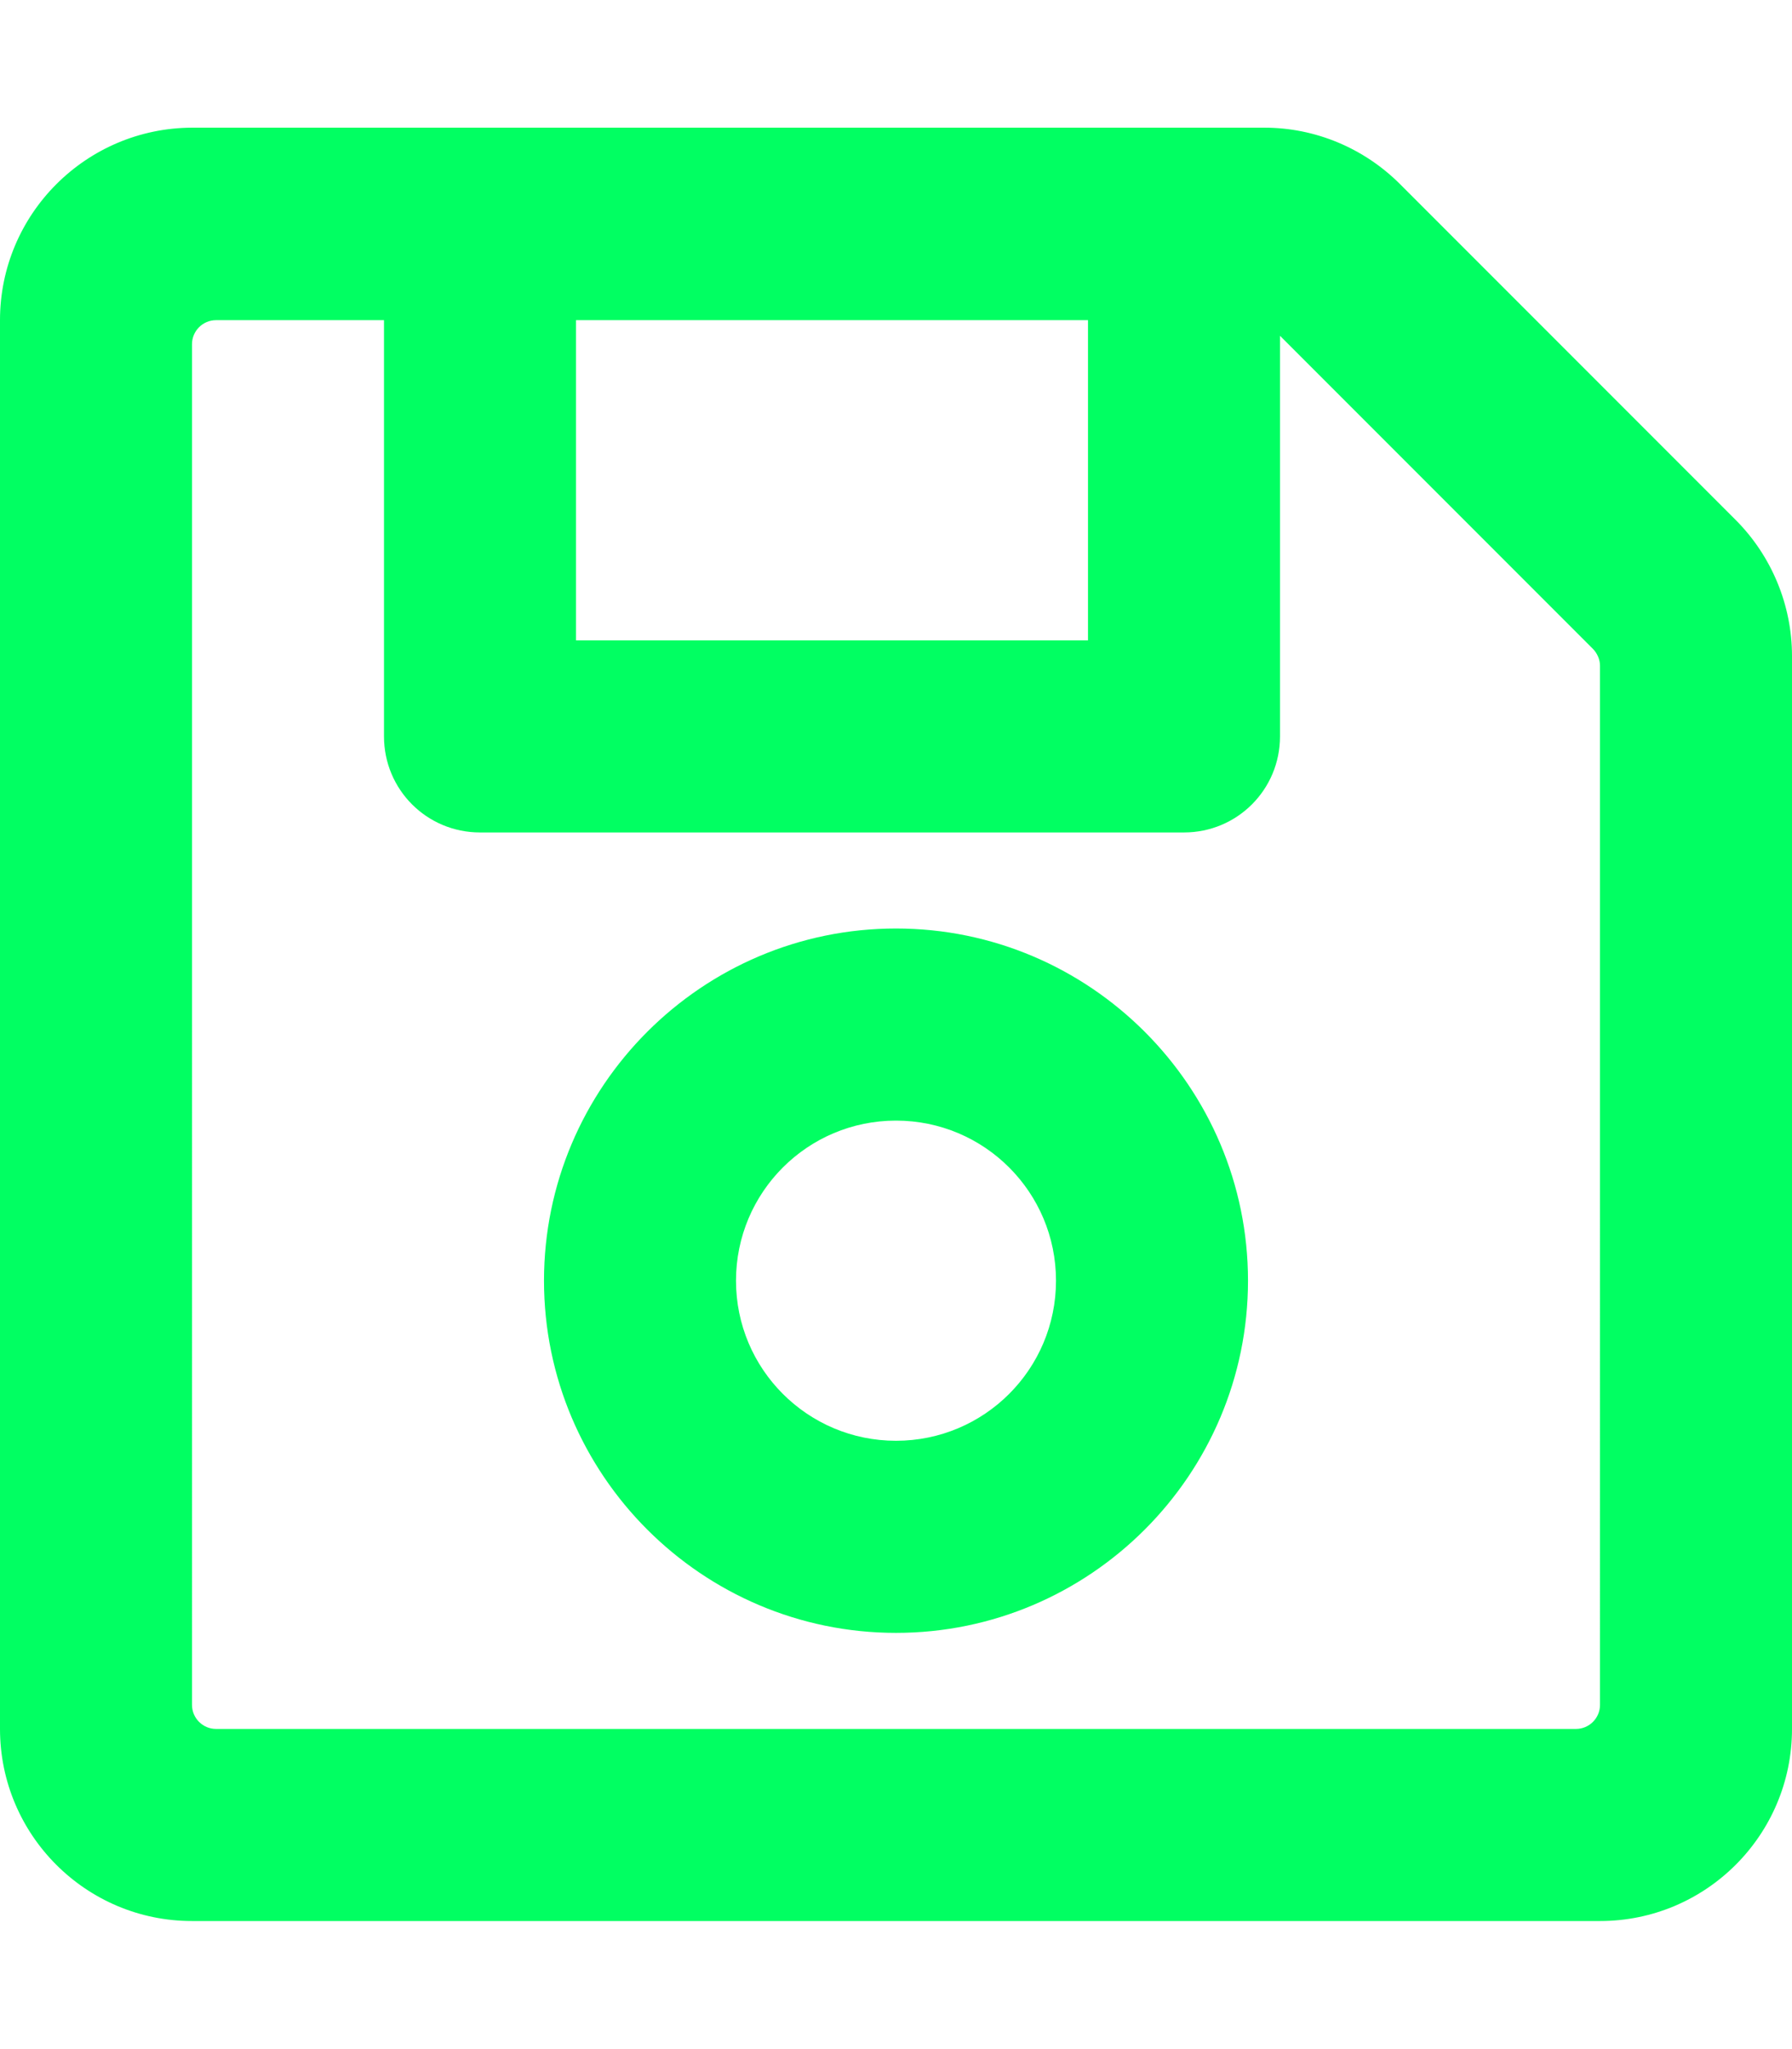 <?xml version="1.0" encoding="utf-8"?>
<!-- Generator: Adobe Illustrator 23.0.0, SVG Export Plug-In . SVG Version: 6.00 Build 0)  -->
<svg version="1.1" id="Capa_1" xmlns="http://www.w3.org/2000/svg" xmlns:xlink="http://www.w3.org/1999/xlink" x="0px" y="0px"
	 viewBox="0 0 448 512" style="enable-background:new 0 0 448 512;" xml:space="preserve">
<style type="text/css">
	.st0{fill:#01ff62;}
</style>
<path class="st0" d="M433.9,129.9l-83.9-83.9c-9-9-21.2-14.1-33.9-14.1H48C21.5,32,0,53.5,0,80v352c0,26.5,21.5,48,48,48h352
	c26.5,0,48-21.5,48-48V163.9C448,151.2,442.9,138.9,433.9,129.9L433.9,129.9z M272,80v80H144V80H272z M394,432H54c-3.3,0-6-2.7-6-6
	V86c0-3.3,2.7-6,6-6h42v104c0,13.3,10.7,24,24,24h176c13.3,0,24-10.7,24-24V83.9l78.2,78.2c1.1,1.1,1.8,2.7,1.8,4.2V426
	C400,429.3,397.3,432,394,432L394,432z M224,232c-48.5,0-88,39.5-88,88s39.5,88,88,88s88-39.5,88-88S272.5,232,224,232z M224,360
	c-22.1,0-40-17.9-40-40s17.9-40,40-40s40,17.9,40,40S246.1,360,224,360z"/>
</svg>
